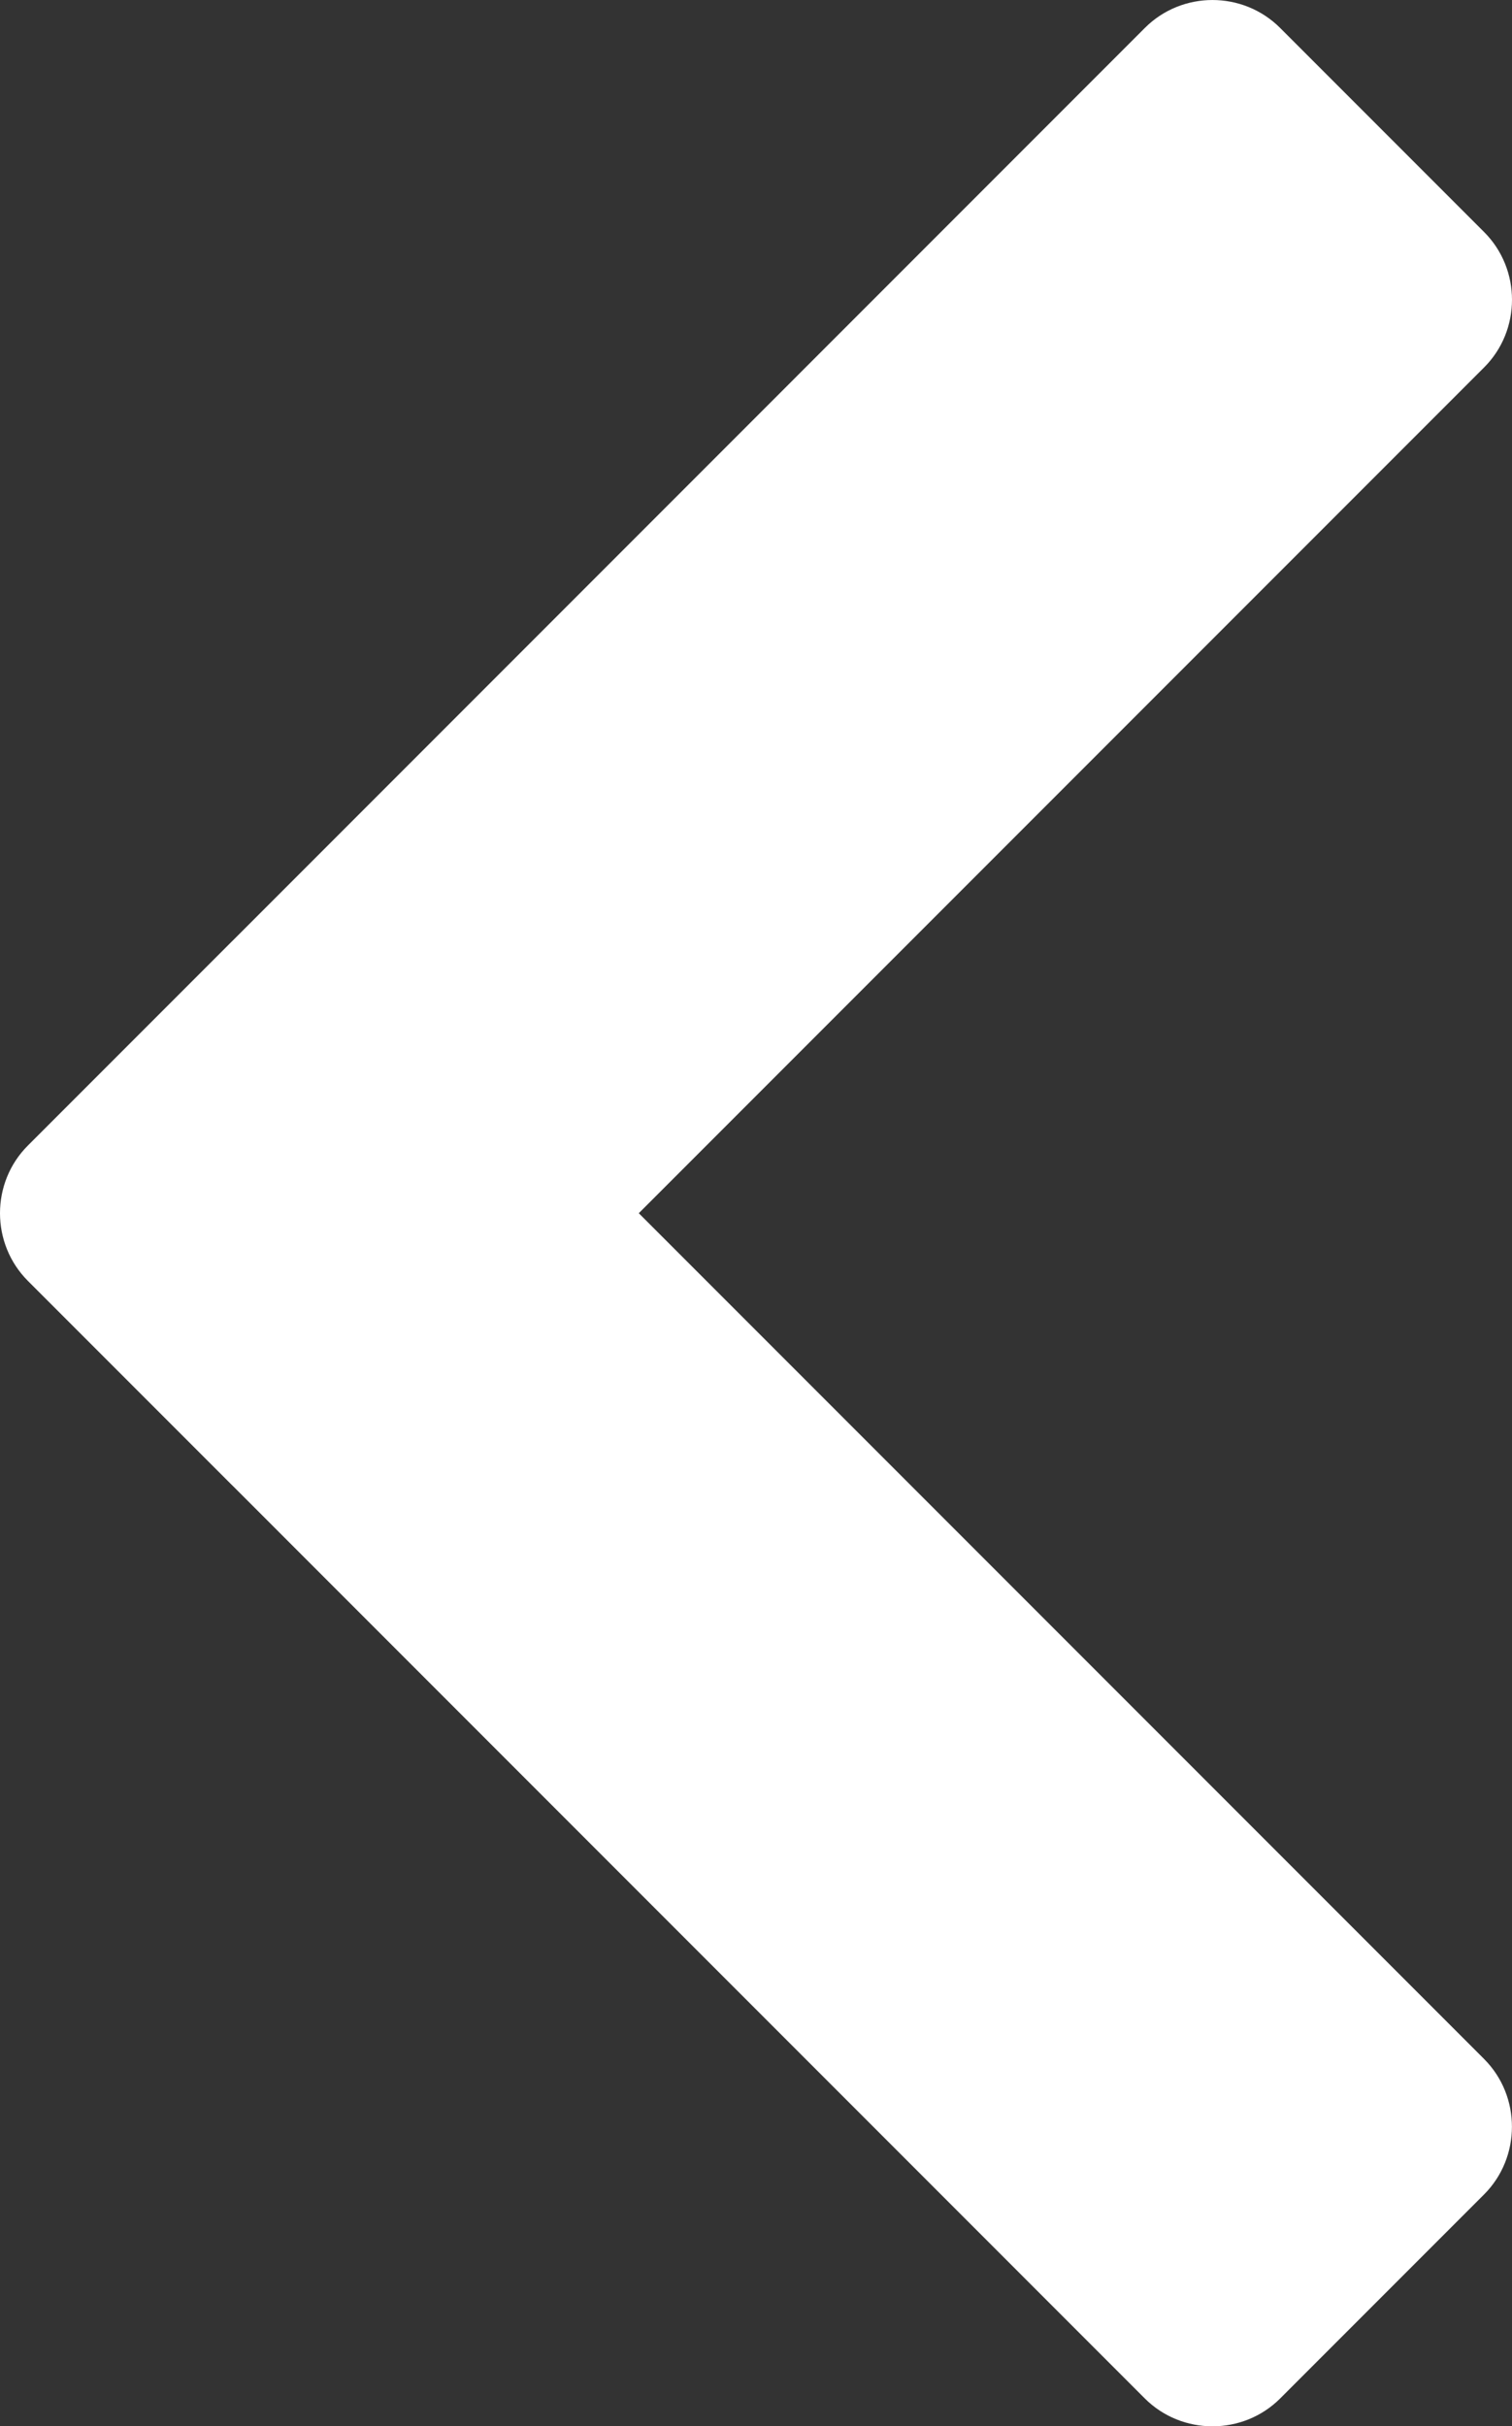<svg xmlns="http://www.w3.org/2000/svg" shape-rendering="geometricPrecision" text-rendering="geometricPrecision" image-rendering="optimizeQuality" fill="#ffffff" fill-rule="evenodd" clip-rule="evenodd" viewBox="0 0 319 511.61"><rect x="0" y="0" width="319" height="511.61" fill="#333333" stroke="none"/><path d="m270.08 5.89 43.04 43.04c7.85 7.86 7.83 20.72 0 28.54L134.77 255.82l178.35 178.35c7.85 7.86 7.8 20.73 0 28.54l-43.04 43.04c-7.83 7.82-20.71 7.82-28.54 0L49.29 313.49l-.37-.36-43.04-43.04c-7.82-7.83-7.86-20.68 0-28.54l43.04-43.04.37-.36L241.54 5.89c7.85-7.85 20.68-7.85 28.54 0z"/></svg>